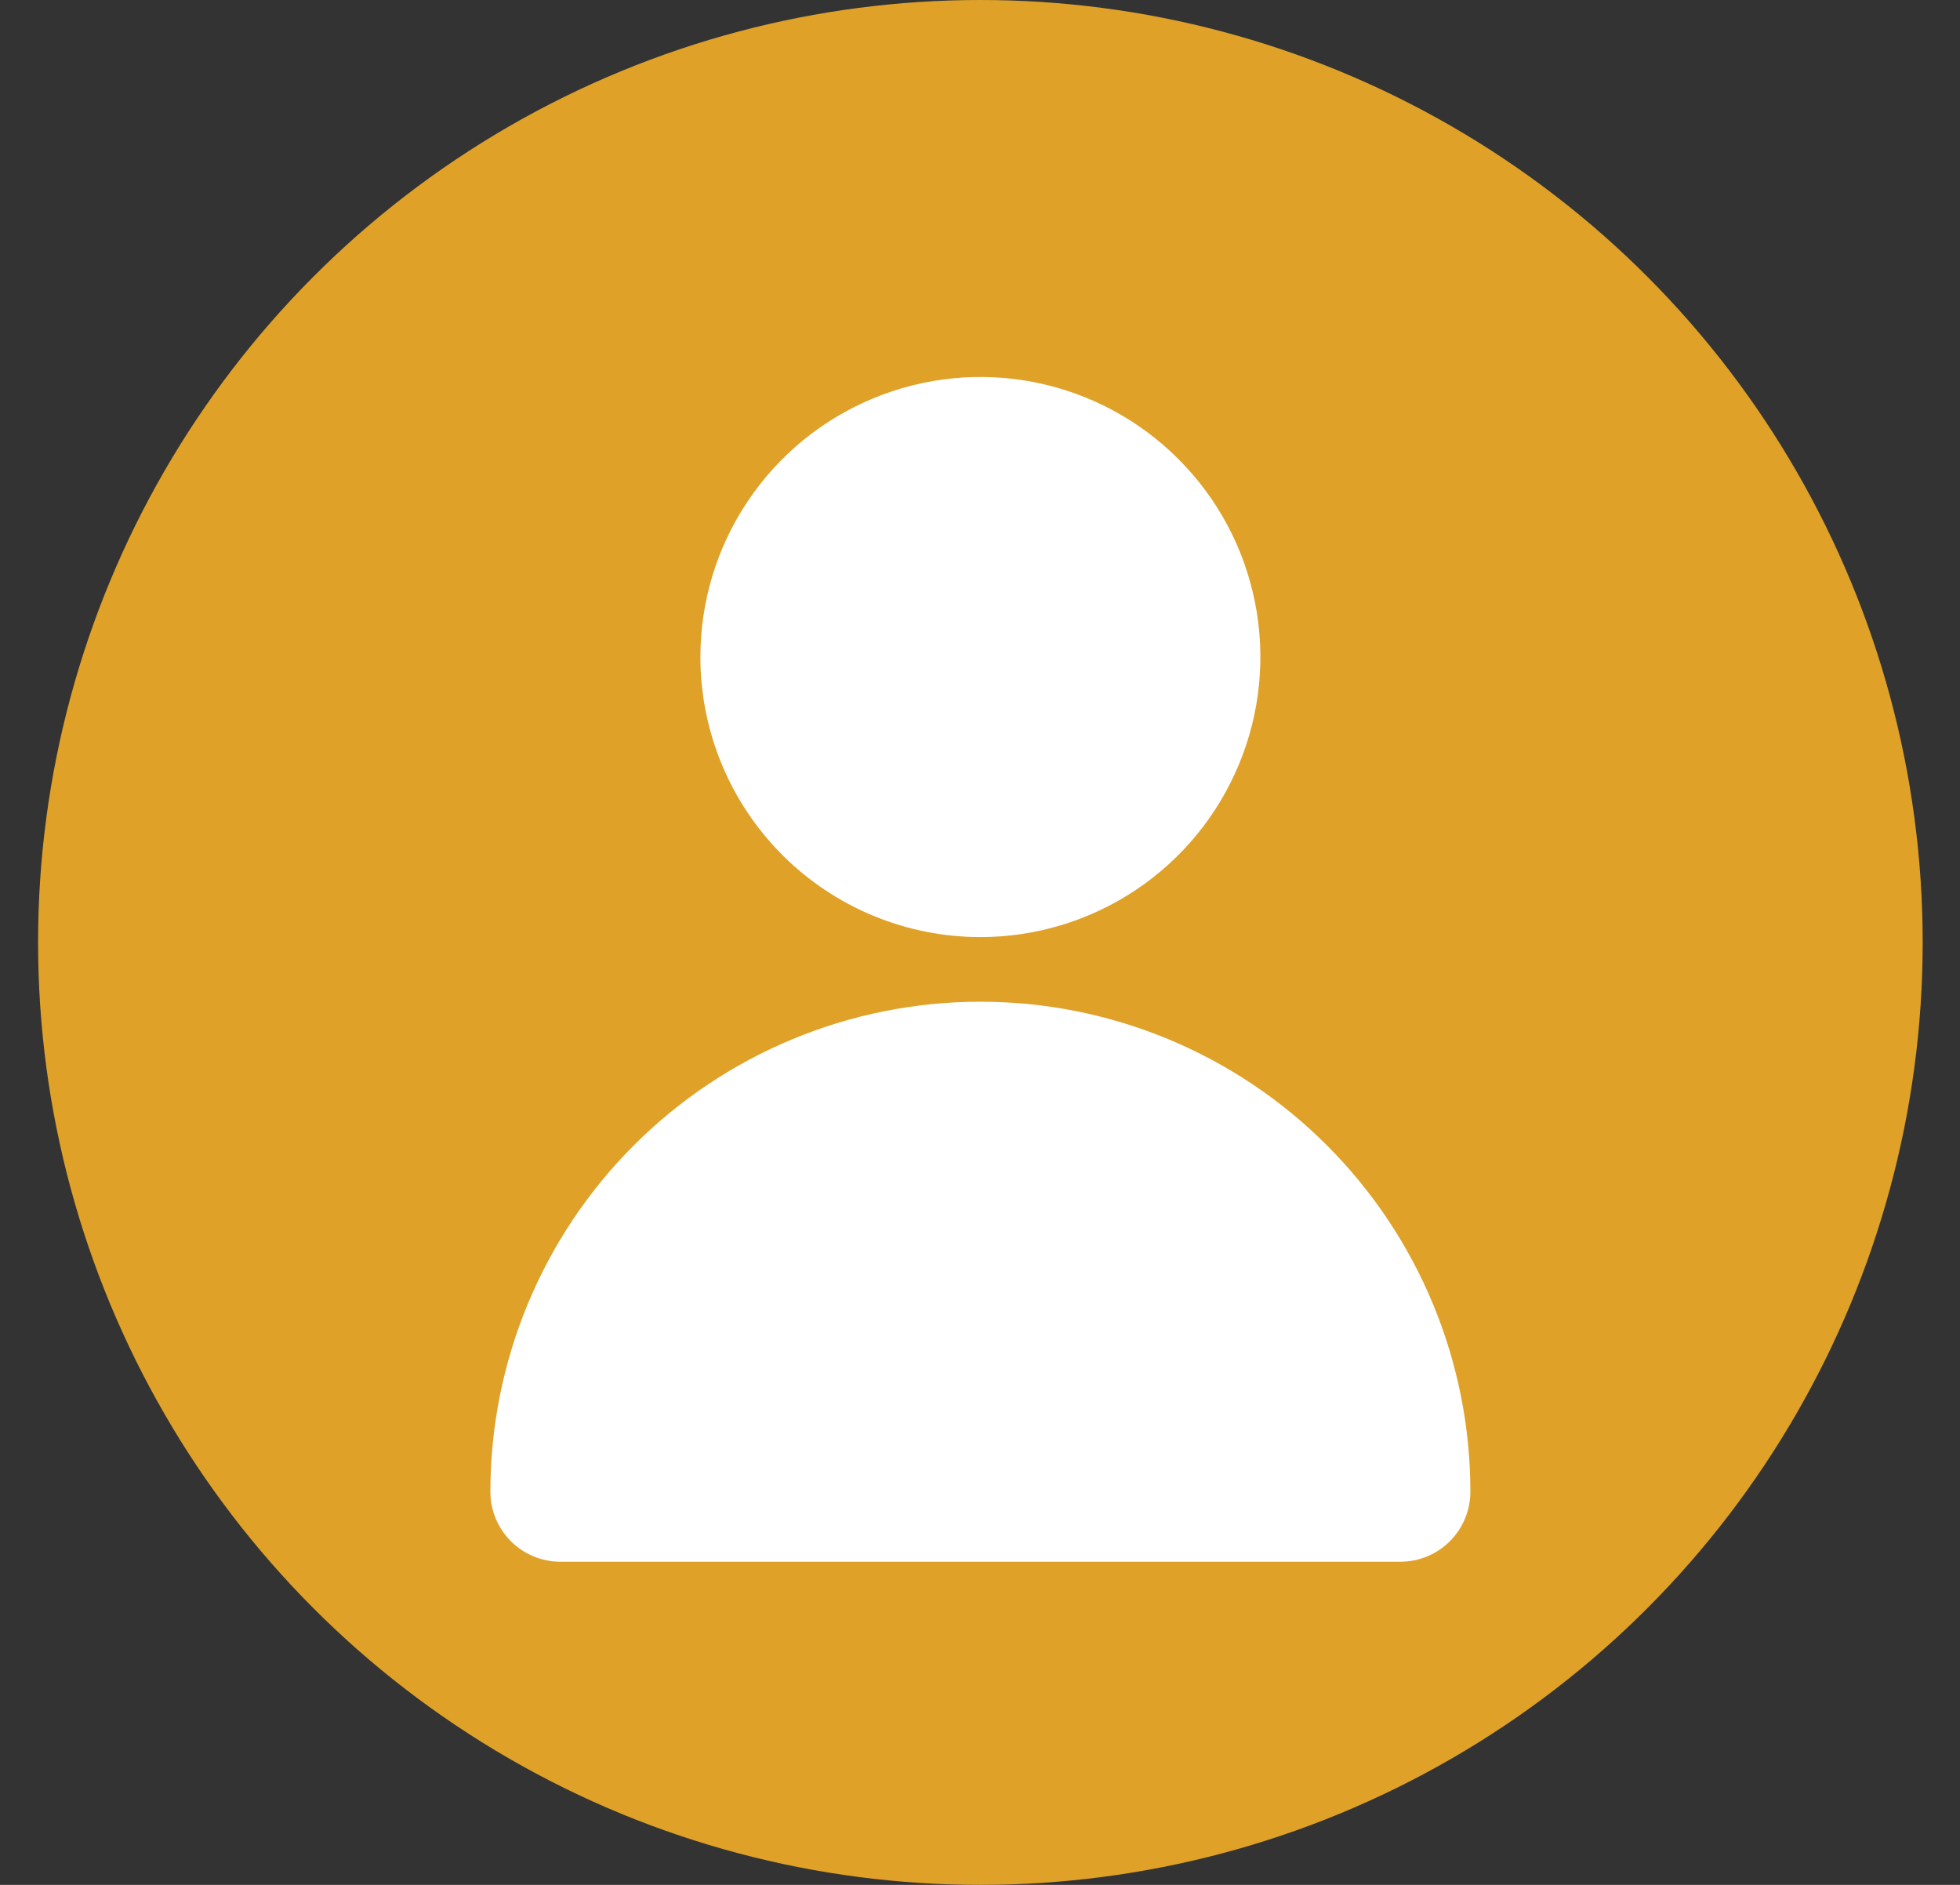 <svg width="26" height="25" viewBox="0 0 26 25" fill="none" xmlns="http://www.w3.org/2000/svg">
<rect x="0" y="0" width="26" height="25" fill="#333333" stroke="none"/>
<circle cx="13.005" cy="12.5" r="12.5" fill="#DFA128"/>
<path d="M13.005 12.429C13.739 12.429 14.458 12.211 15.068 11.803C15.679 11.395 16.155 10.814 16.436 10.136C16.718 9.457 16.791 8.71 16.648 7.99C16.505 7.269 16.151 6.607 15.631 6.088C15.112 5.568 14.45 5.215 13.729 5.071C13.009 4.928 12.262 5.002 11.584 5.283C10.905 5.564 10.325 6.04 9.917 6.651C9.508 7.262 9.291 7.98 9.291 8.714C9.291 9.699 9.682 10.644 10.379 11.341C11.075 12.037 12.02 12.429 13.005 12.429Z" fill="white"/>
<path d="M18.576 20.714C18.823 20.714 19.059 20.616 19.233 20.442C19.407 20.268 19.505 20.032 19.505 19.786C19.505 18.062 18.82 16.409 17.601 15.19C16.382 13.971 14.729 13.286 13.005 13.286C11.281 13.286 9.628 13.971 8.409 15.19C7.19 16.409 6.505 18.062 6.505 19.786C6.505 20.032 6.603 20.268 6.777 20.442C6.951 20.616 7.187 20.714 7.433 20.714H18.576Z" fill="white"/>
</svg>
